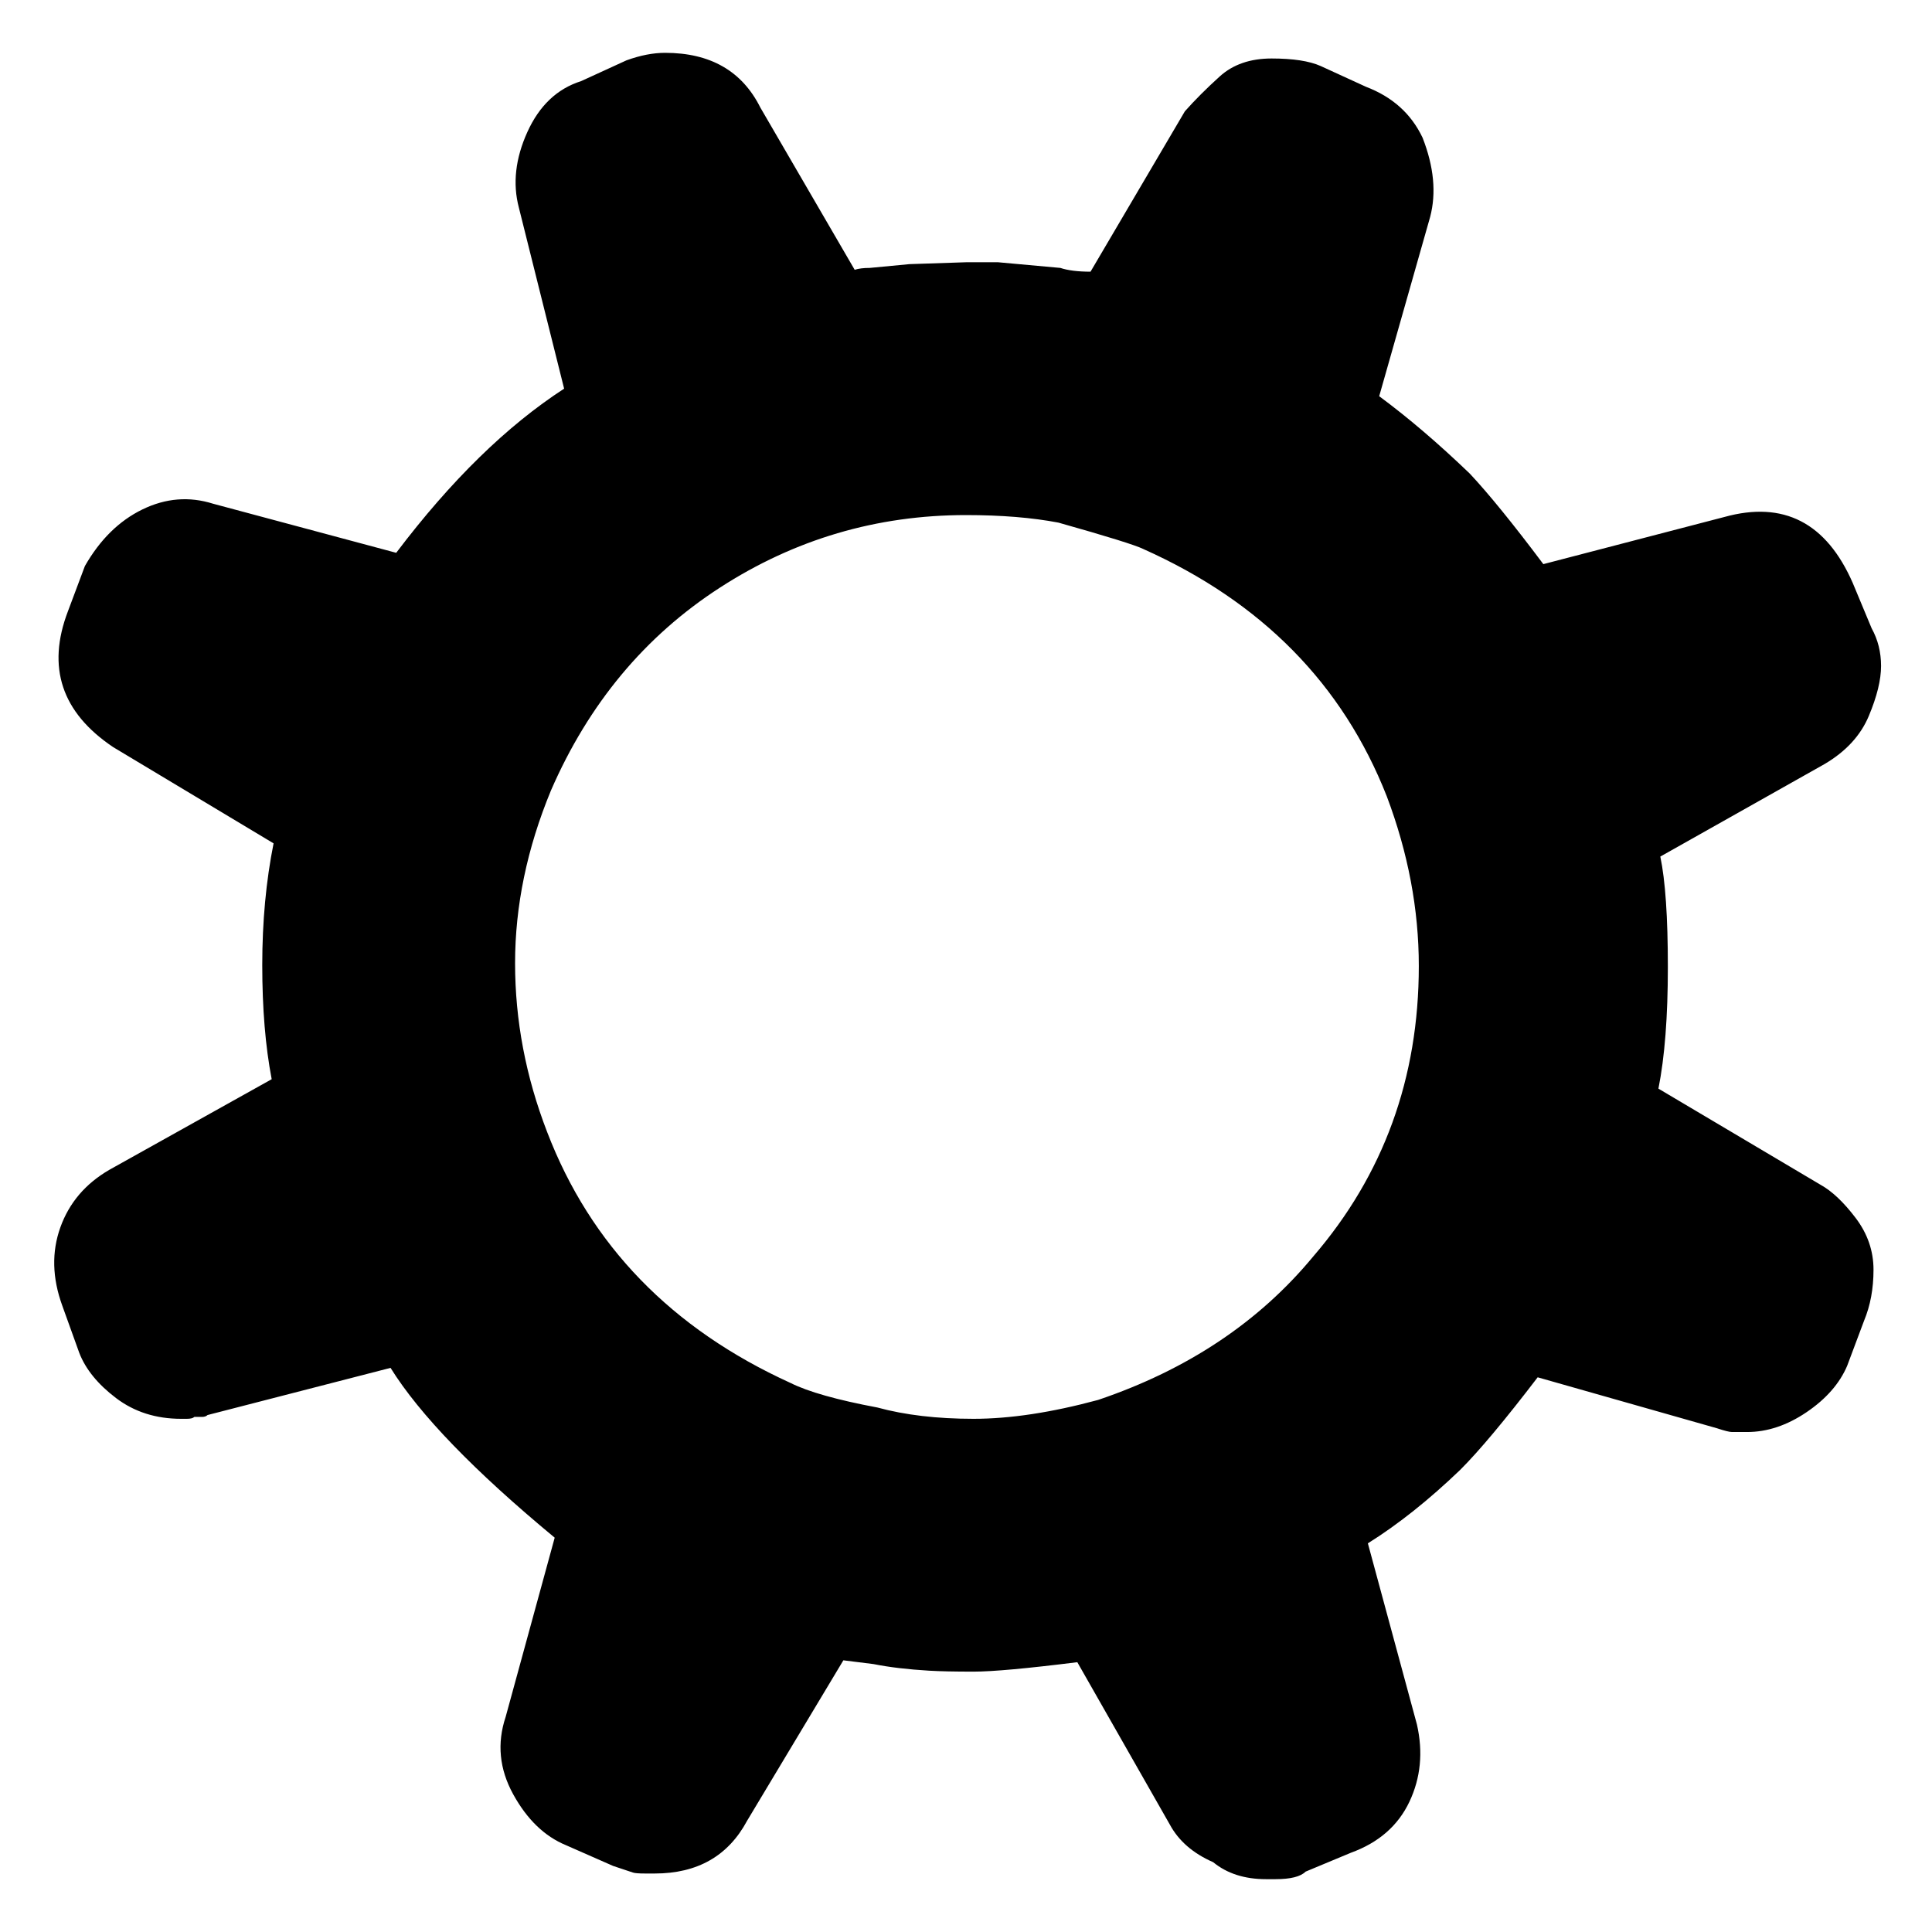 <svg xmlns="http://www.w3.org/2000/svg" viewBox="0 -1920 2048 2048">
	<path transform="translate(56 72)" d="M1108 -508Q1250 -556 1336 -660Q1448 -790 1448 -968Q1448 -1058 1414 -1148Q1344 -1326 1156 -1410Q1144 -1416 1066 -1438Q1024 -1446 968 -1446Q826 -1446 707 -1369Q588 -1292 528 -1154Q490 -1062 490 -971Q490 -880 524 -792Q593 -612 782 -526Q810 -512 874 -500Q918 -488 976 -488Q1034 -488 1108 -508ZM1086 -230Q1006 -220 976 -220Q946 -220 929 -221Q895 -223 870 -228L838 -232L736 -62Q706 -6 638 -6H628Q618 -6 615 -7L594 -14L544 -36Q510 -50 488 -90Q466 -130 480 -172L532 -362Q404 -468 358 -542L164 -492Q162 -490 158 -490H150Q148 -488 142 -488H136Q96 -488 67 -510Q38 -532 28 -558L10 -608Q-6 -652 8 -691Q22 -730 60 -752L232 -848Q222 -900 222 -969Q222 -1038 234 -1098L64 -1200Q-18 -1255 16 -1344L34 -1392Q58 -1434 95 -1452Q132 -1470 170 -1458L364 -1406Q451 -1521 542 -1580L494 -1772Q484 -1810 503 -1852Q522 -1894 560 -1906L608 -1928Q630 -1936 649 -1936Q721 -1936 750 -1878L850 -1706Q856 -1708 866 -1708L908 -1712L968 -1714H1002L1068 -1708Q1080 -1704 1100 -1704L1200 -1874Q1216 -1892 1237 -1911Q1258 -1930 1292 -1930Q1326 -1930 1344 -1922L1392 -1900Q1434 -1884 1452 -1846Q1470 -1800 1460 -1762L1406 -1572Q1452 -1538 1502 -1490Q1532 -1458 1580 -1394L1772 -1444Q1866 -1470 1908 -1374L1928 -1326Q1938 -1308 1938 -1286Q1938 -1264 1925 -1233Q1912 -1202 1878 -1182L1704 -1084Q1712 -1046 1712 -967Q1712 -888 1702 -838L1874 -736Q1892 -726 1911 -701Q1930 -676 1930 -646Q1930 -616 1920 -592L1902 -544Q1890 -516 1859 -495Q1828 -474 1796 -474H1780Q1776 -474 1764 -478L1574 -532Q1522 -464 1492 -434Q1442 -386 1394 -356L1446 -164Q1456 -120 1438 -82Q1420 -44 1376 -28L1328 -8Q1320 0 1296 0H1286Q1252 0 1230 -18Q1198 -32 1184 -58Z"/>
</svg>